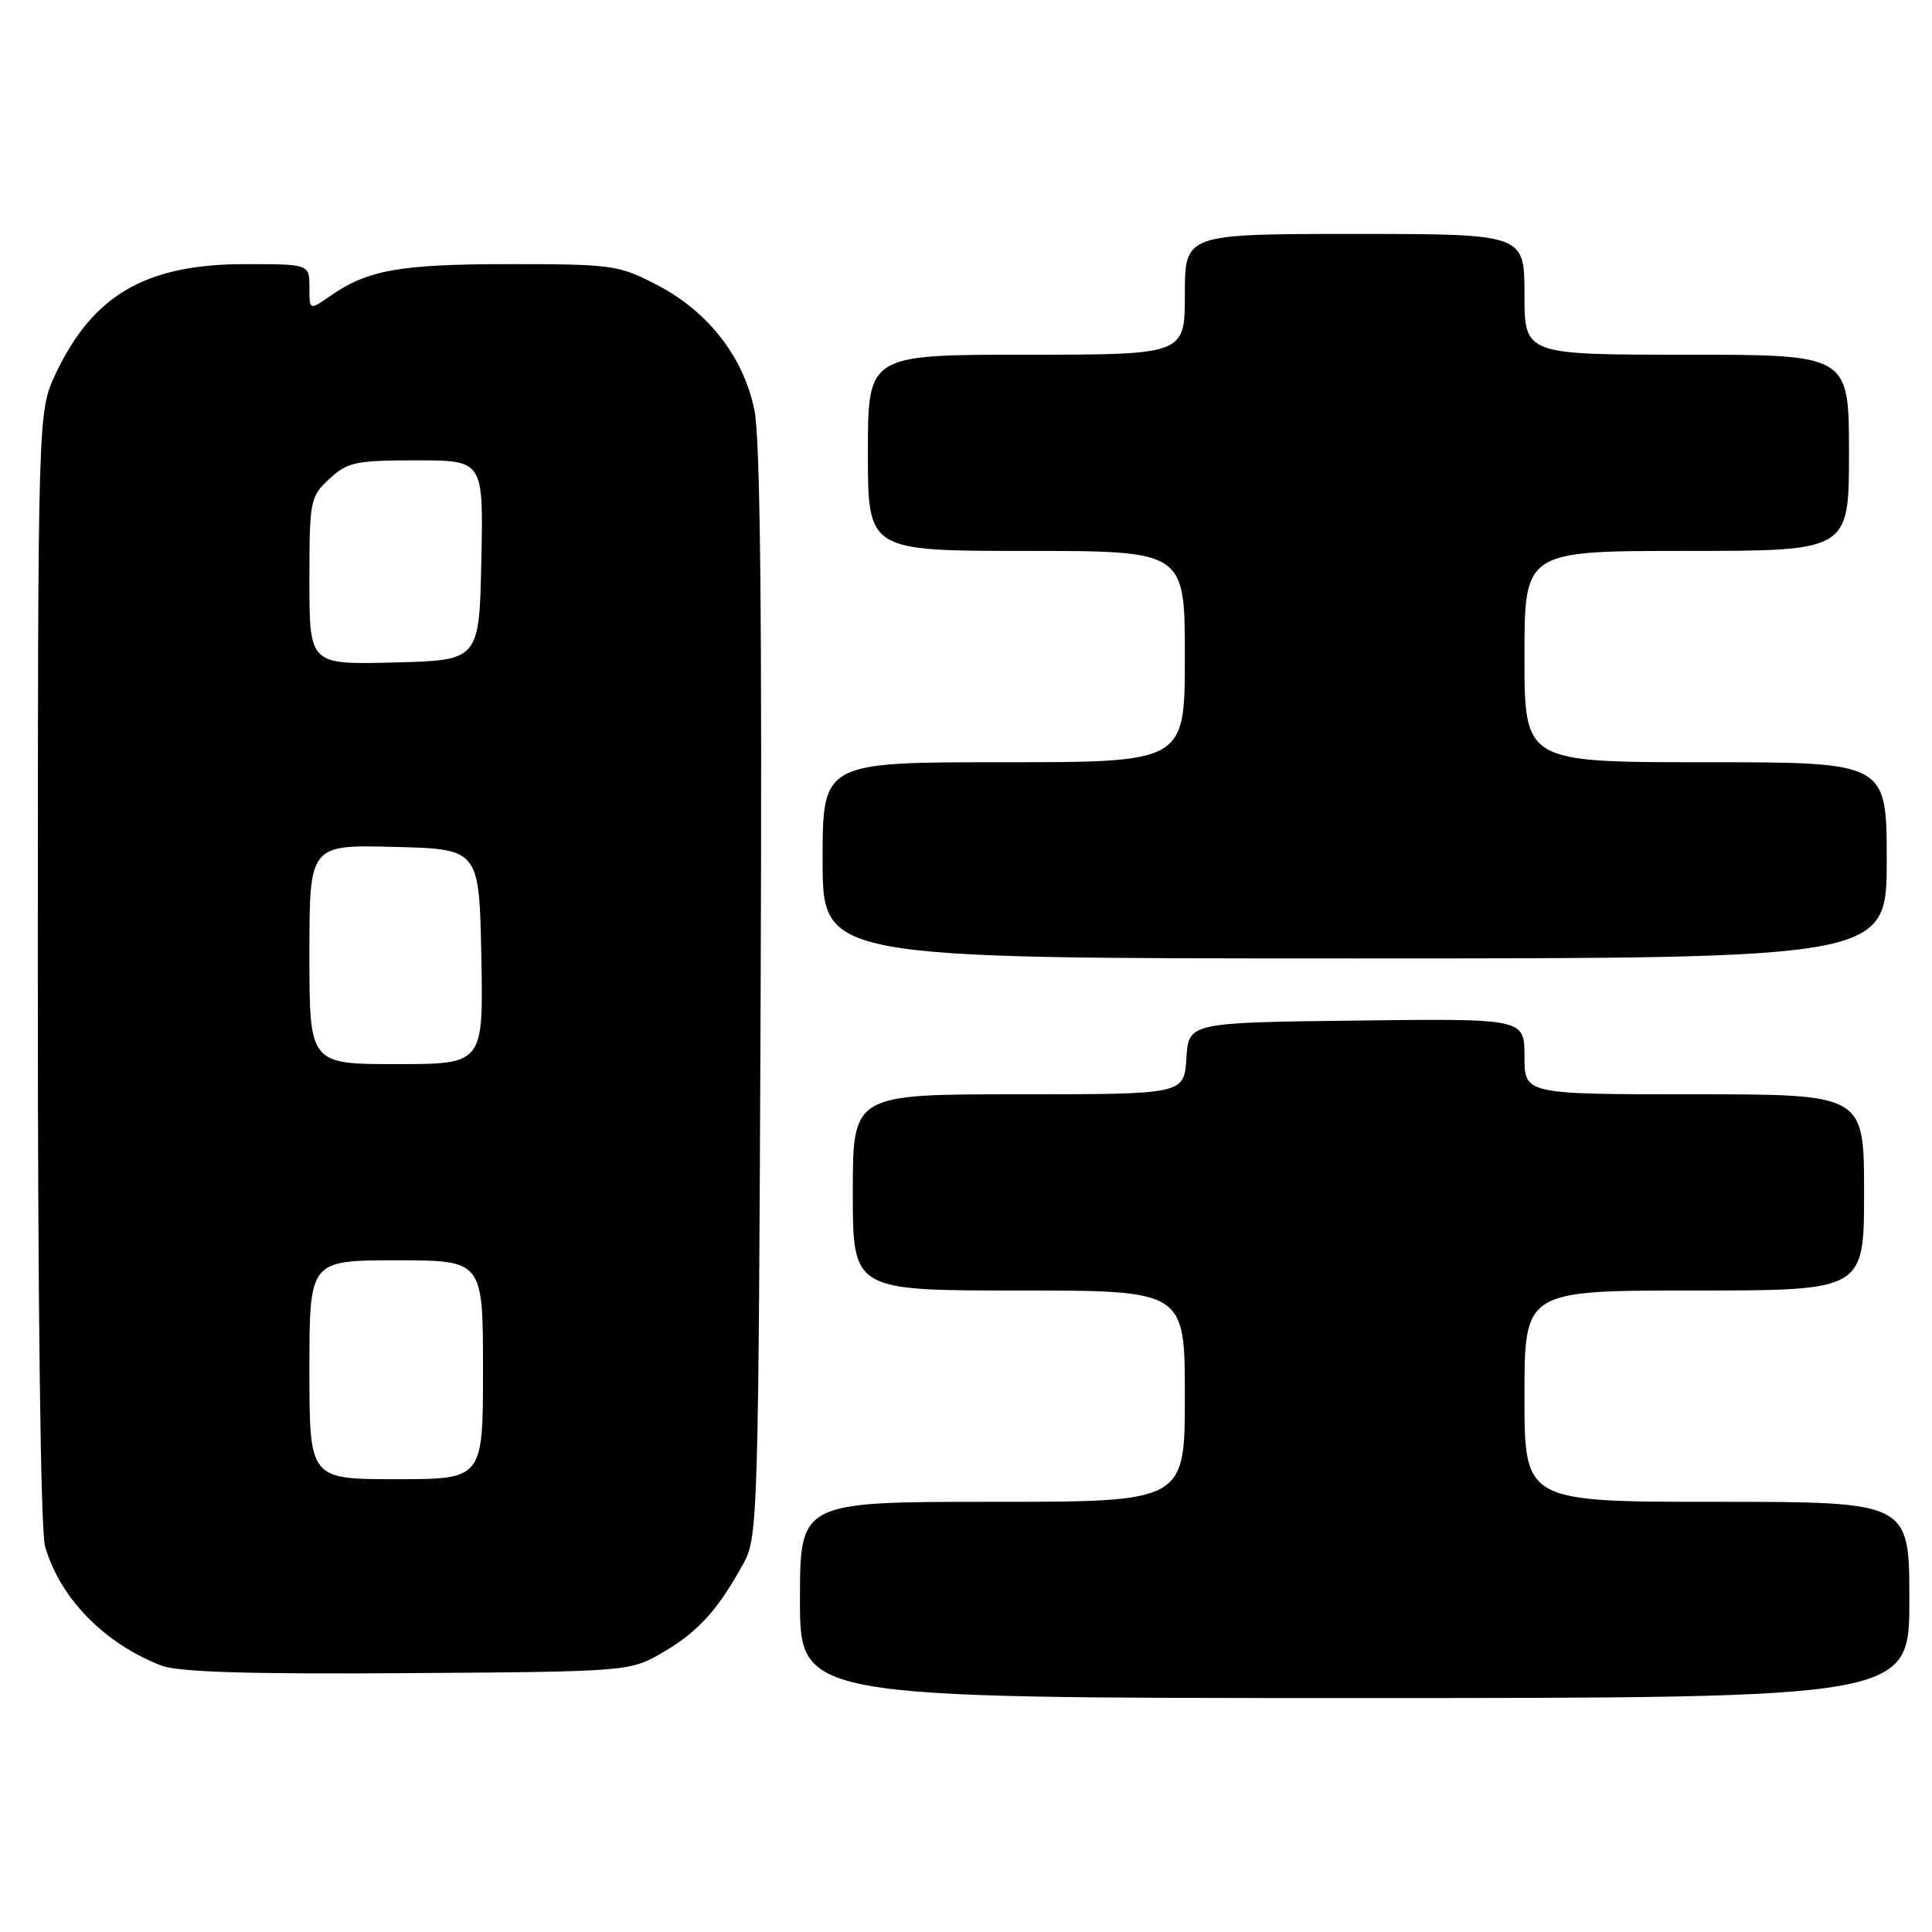 <?xml version="1.0" encoding="UTF-8" standalone="no"?>
<!DOCTYPE svg PUBLIC "-//W3C//DTD SVG 1.1//EN" "http://www.w3.org/Graphics/SVG/1.1/DTD/svg11.dtd" >
<svg xmlns="http://www.w3.org/2000/svg" xmlns:xlink="http://www.w3.org/1999/xlink" version="1.1" viewBox="0 0 256 256">
 <g >
 <path fill="currentColor"
d=" M 253.00 212.00 C 253.00 199.00 253.00 199.00 227.50 199.00 C 202.00 199.00 202.00 199.00 202.00 185.00 C 202.00 171.00 202.00 171.00 224.50 171.00 C 247.00 171.00 247.00 171.00 247.00 158.00 C 247.00 145.00 247.00 145.00 224.50 145.00 C 202.00 145.00 202.00 145.00 202.00 139.98 C 202.00 134.96 202.00 134.96 179.75 135.23 C 157.50 135.50 157.50 135.50 157.20 140.25 C 156.89 145.00 156.89 145.00 134.95 145.00 C 113.00 145.00 113.00 145.00 113.00 158.00 C 113.00 171.00 113.00 171.00 135.00 171.00 C 157.00 171.00 157.00 171.00 157.00 185.00 C 157.00 199.00 157.00 199.00 131.50 199.00 C 106.00 199.00 106.00 199.00 106.00 212.00 C 106.00 225.00 106.00 225.00 179.50 225.00 C 253.00 225.00 253.00 225.00 253.00 212.00 Z  M 88.00 218.85 C 92.59 216.14 95.22 213.21 98.60 207.00 C 100.41 203.66 100.51 200.11 100.79 131.59 C 100.99 81.60 100.74 58.05 99.96 54.32 C 98.50 47.27 93.87 41.32 87.12 37.79 C 82.00 35.12 81.18 35.00 67.54 35.00 C 52.99 35.00 48.72 35.76 43.75 39.22 C 41.00 41.14 41.00 41.14 41.00 38.07 C 41.00 35.00 41.00 35.00 32.47 35.00 C 19.35 35.00 12.33 39.05 7.39 49.50 C 5.02 54.50 5.02 54.50 5.01 128.01 C 5.00 172.68 5.38 202.84 5.97 204.90 C 7.94 211.76 13.81 217.77 21.39 220.70 C 23.60 221.56 32.98 221.85 54.00 221.70 C 83.50 221.50 83.50 221.50 88.00 218.85 Z  M 250.00 114.00 C 250.00 101.00 250.00 101.00 226.00 101.00 C 202.00 101.00 202.00 101.00 202.00 87.00 C 202.00 73.00 202.00 73.00 223.50 73.00 C 245.00 73.00 245.00 73.00 245.00 60.00 C 245.00 47.00 245.00 47.00 223.50 47.00 C 202.00 47.00 202.00 47.00 202.00 39.00 C 202.00 31.00 202.00 31.00 179.50 31.00 C 157.00 31.00 157.00 31.00 157.00 39.00 C 157.00 47.00 157.00 47.00 136.00 47.00 C 115.00 47.00 115.00 47.00 115.00 60.00 C 115.00 73.00 115.00 73.00 136.00 73.00 C 157.00 73.00 157.00 73.00 157.00 87.00 C 157.00 101.00 157.00 101.00 133.00 101.00 C 109.00 101.00 109.00 101.00 109.00 114.00 C 109.00 127.00 109.00 127.00 179.50 127.00 C 250.00 127.00 250.00 127.00 250.00 114.00 Z  M 41.00 181.50 C 41.00 167.00 41.00 167.00 52.50 167.00 C 64.00 167.00 64.00 167.00 64.00 181.50 C 64.00 196.00 64.00 196.00 52.50 196.00 C 41.00 196.00 41.00 196.00 41.00 181.50 Z  M 41.00 126.47 C 41.00 111.93 41.00 111.93 52.25 112.22 C 63.50 112.50 63.50 112.50 63.78 126.75 C 64.05 141.00 64.05 141.00 52.53 141.00 C 41.00 141.00 41.00 141.00 41.00 126.47 Z  M 41.00 76.99 C 41.00 66.29 41.09 65.82 43.65 63.45 C 46.04 61.23 47.13 61.00 55.18 61.00 C 64.06 61.00 64.06 61.00 63.78 74.25 C 63.50 87.50 63.50 87.50 52.25 87.78 C 41.00 88.07 41.00 88.07 41.00 76.99 Z "/>
</g>
</svg>